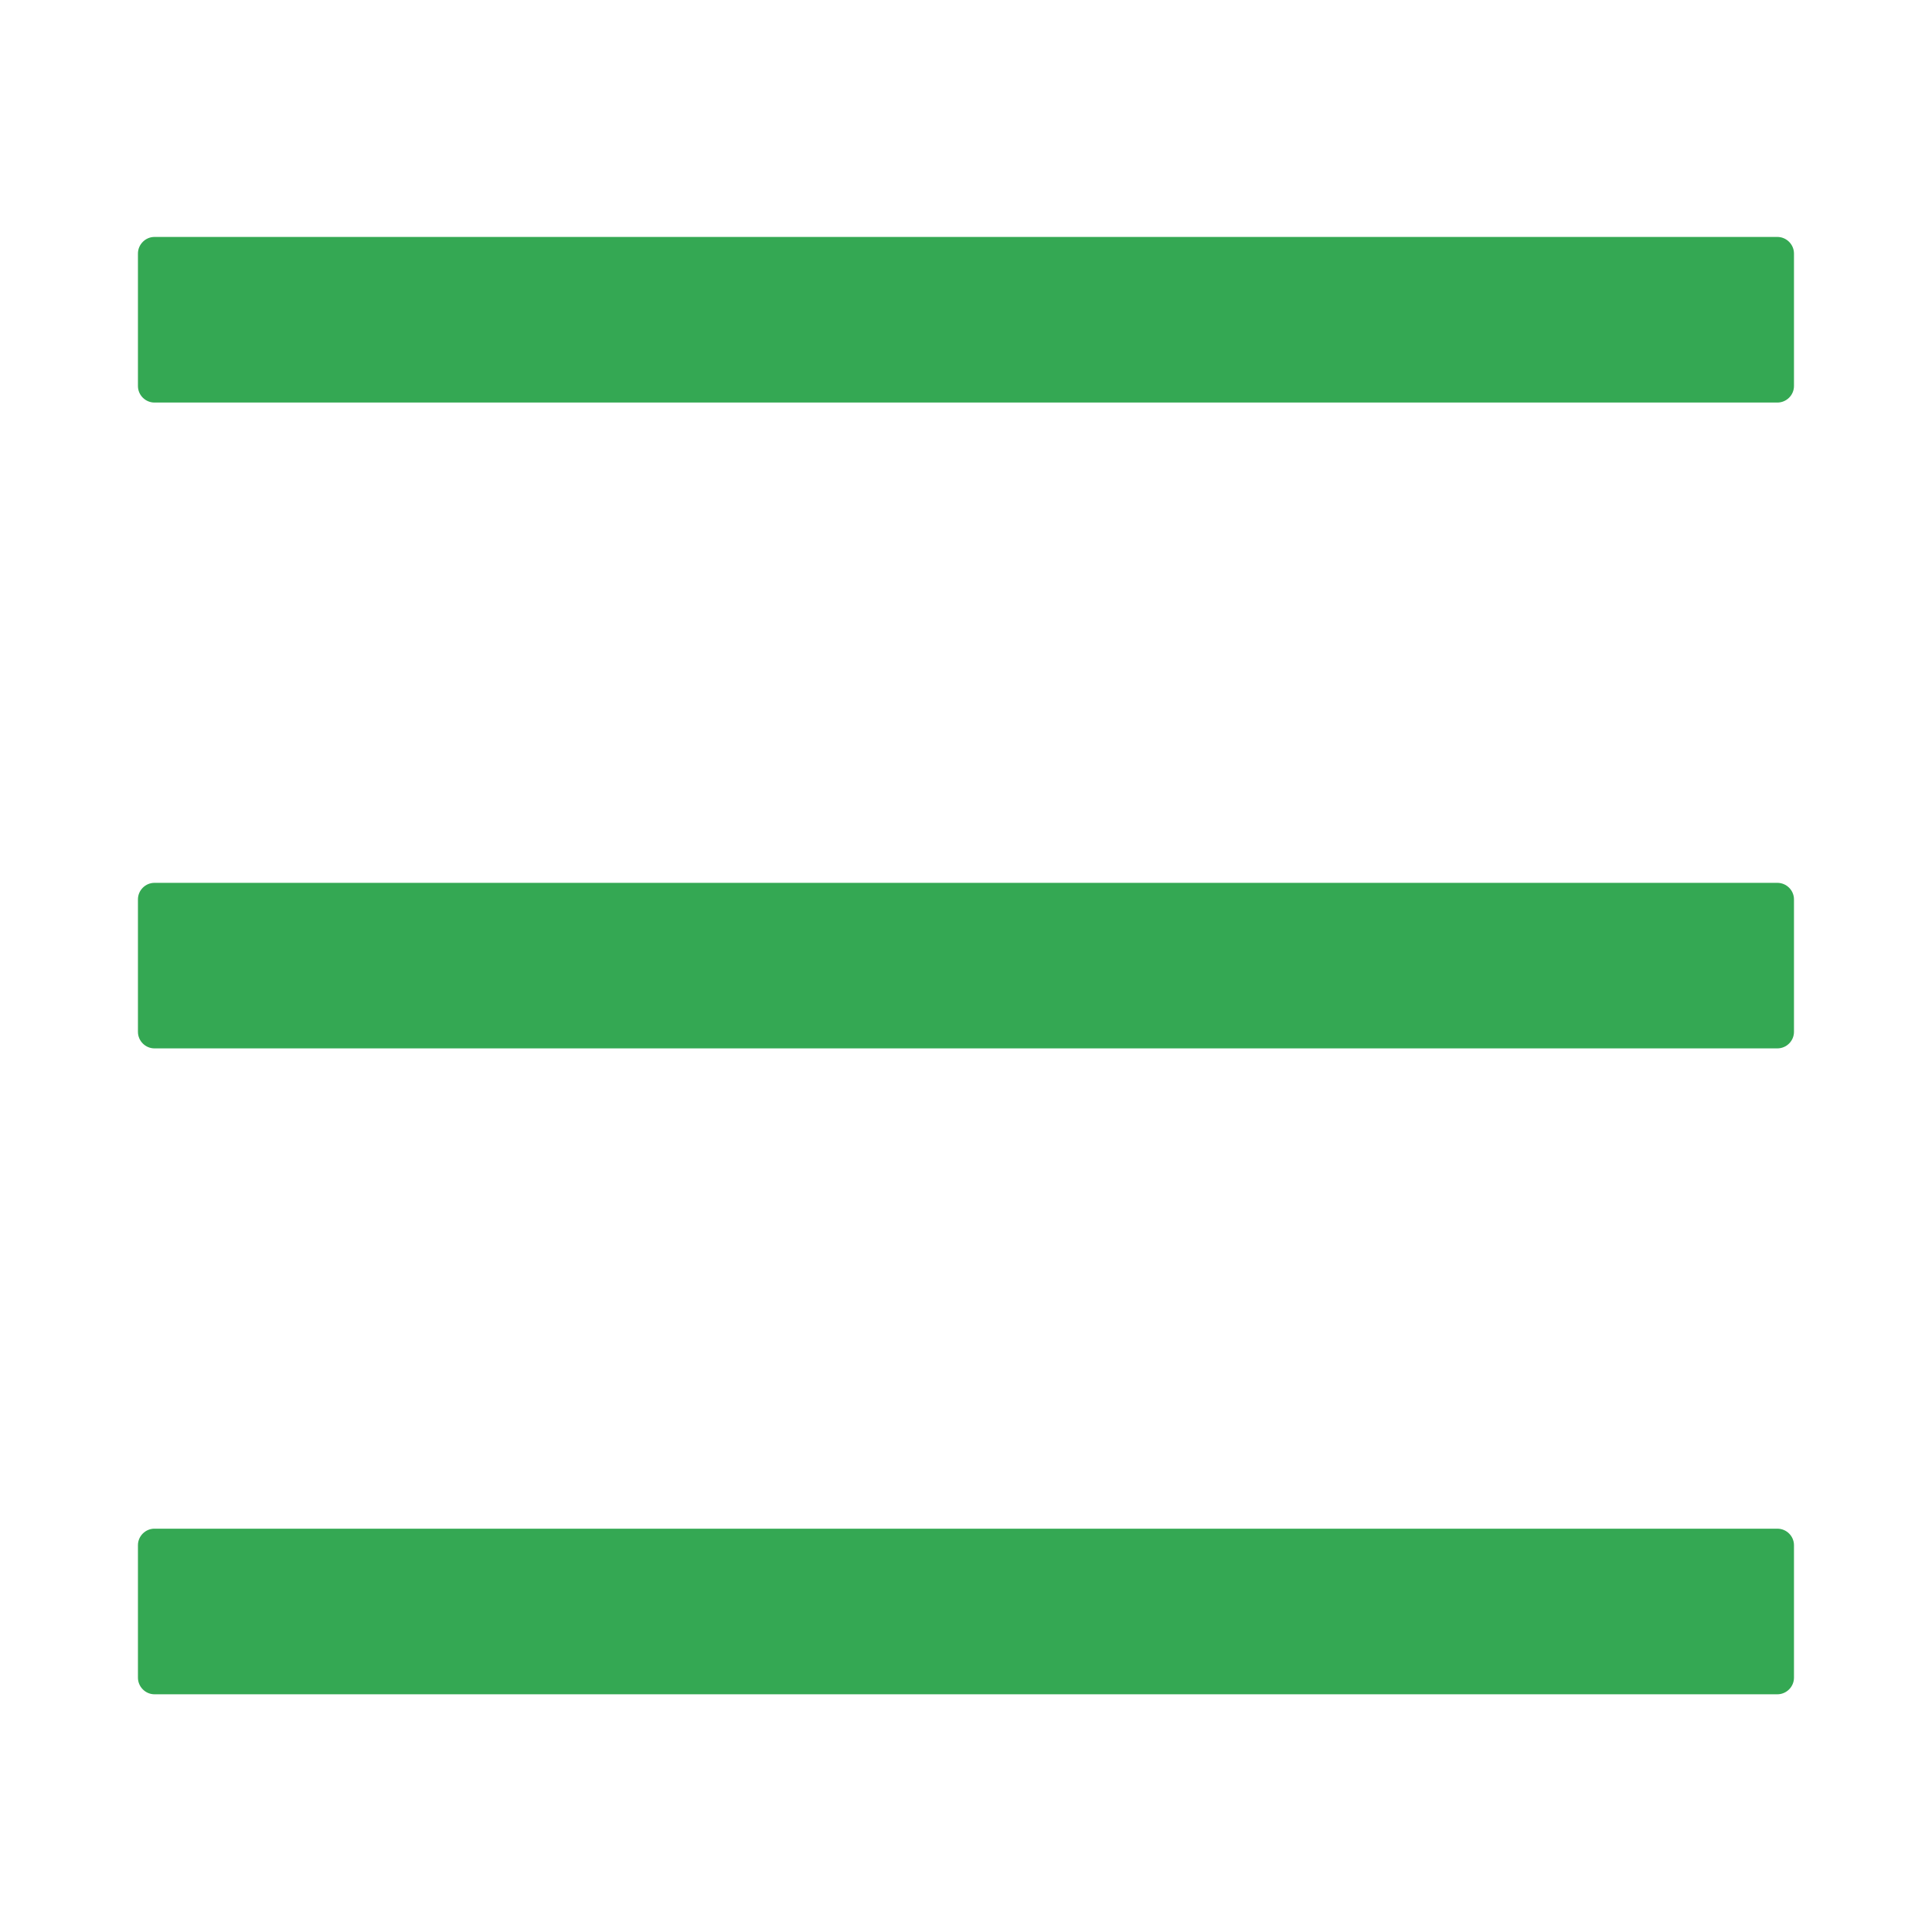 <svg width="25" height="25" viewBox="0 0 25 25" fill="none" xmlns="http://www.w3.org/2000/svg">
<path d="M22.999 3.066H1.999C1.882 3.066 1.785 3.163 1.785 3.281V4.995C1.785 5.113 1.882 5.209 1.999 5.209H22.999C23.117 5.209 23.214 5.113 23.214 4.995V3.281C23.214 3.163 23.117 3.066 22.999 3.066ZM22.999 19.781H1.999C1.882 19.781 1.785 19.877 1.785 19.995V21.709C1.785 21.827 1.882 21.924 1.999 21.924H22.999C23.117 21.924 23.214 21.827 23.214 21.709V19.995C23.214 19.877 23.117 19.781 22.999 19.781ZM22.999 11.424H1.999C1.882 11.424 1.785 11.52 1.785 11.638V13.352C1.785 13.47 1.882 13.566 1.999 13.566H22.999C23.117 13.566 23.214 13.47 23.214 13.352V11.638C23.214 11.52 23.117 11.424 22.999 11.424Z" fill="#34A853"/>
</svg>

